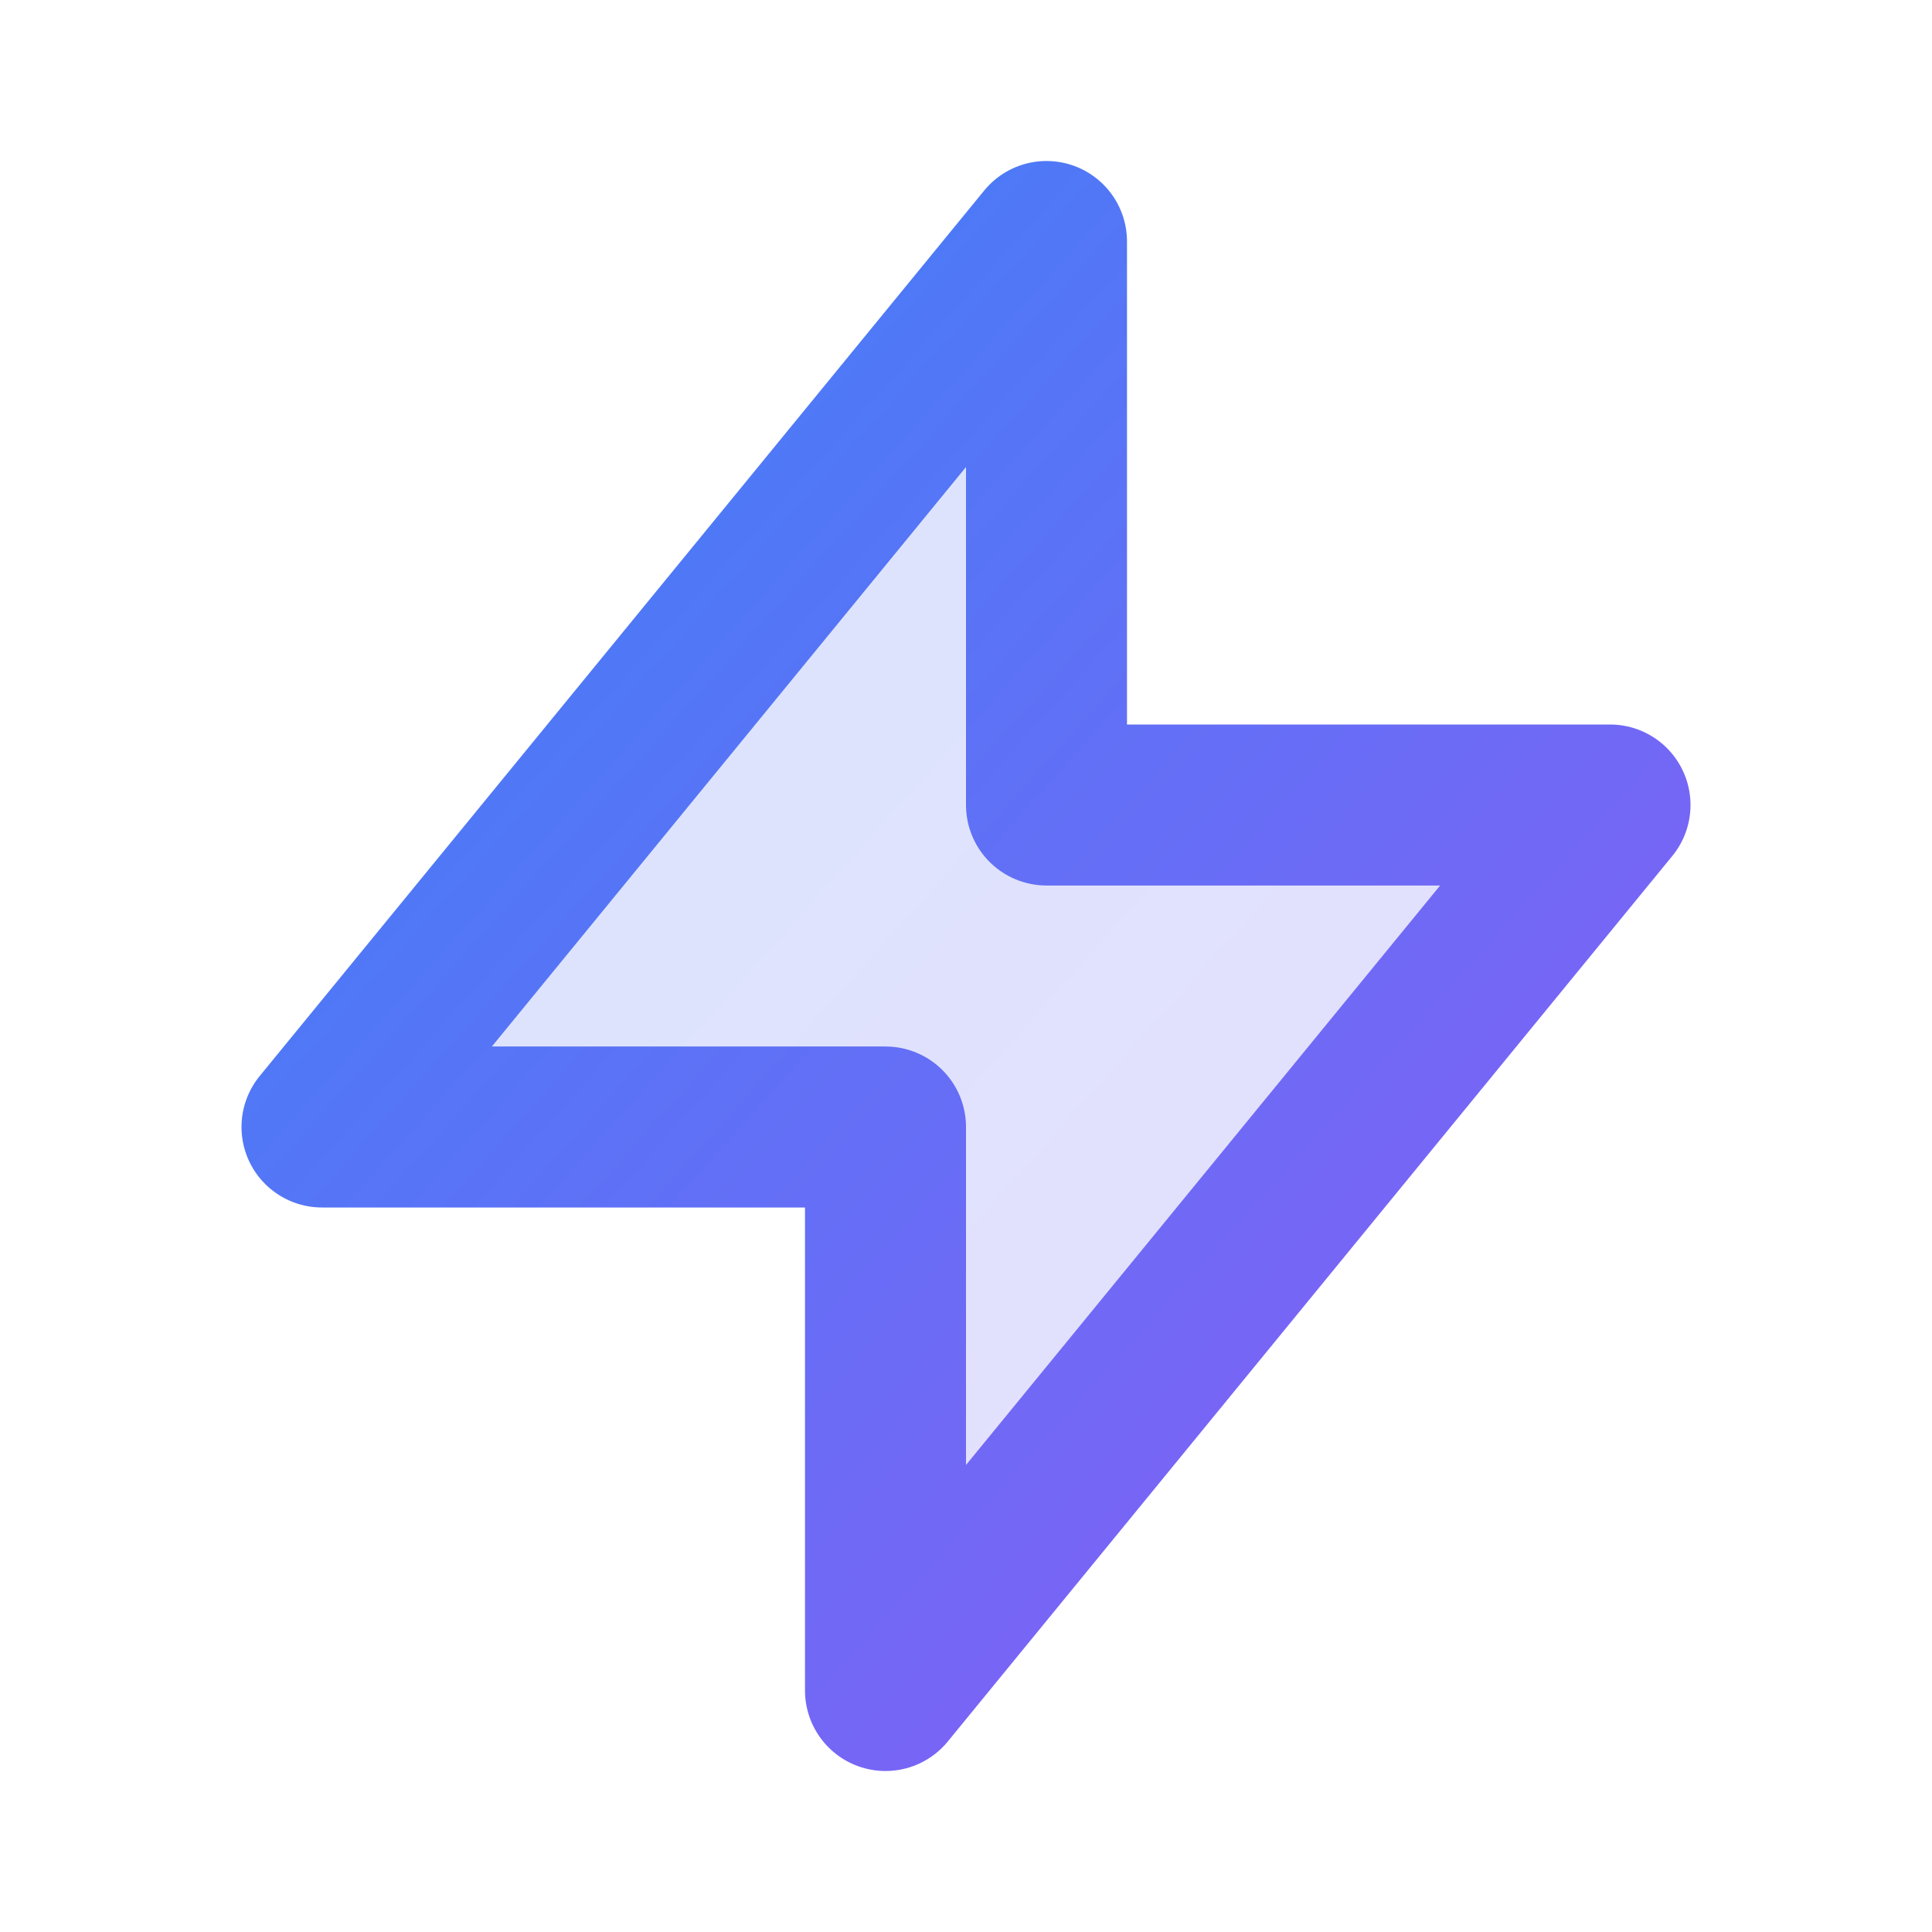 <svg xmlns="http://www.w3.org/2000/svg" viewBox="0 0 24 24" fill="none">
  <defs>
    <linearGradient id="webhook-gradient" x1="0%" y1="0%" x2="100%" y2="100%">
      <stop offset="0%" style="stop-color:#3b82f6;stop-opacity:1" />
      <stop offset="100%" style="stop-color:#8b5cf6;stop-opacity:1" />
    </linearGradient>
  </defs>
  <path d="M13 10V3L4 14h7v7l9-11h-7z" stroke="url(#webhook-gradient)" stroke-width="2" stroke-linecap="round" stroke-linejoin="round" fill="url(#webhook-gradient)" fill-opacity="0.2"/>
</svg>